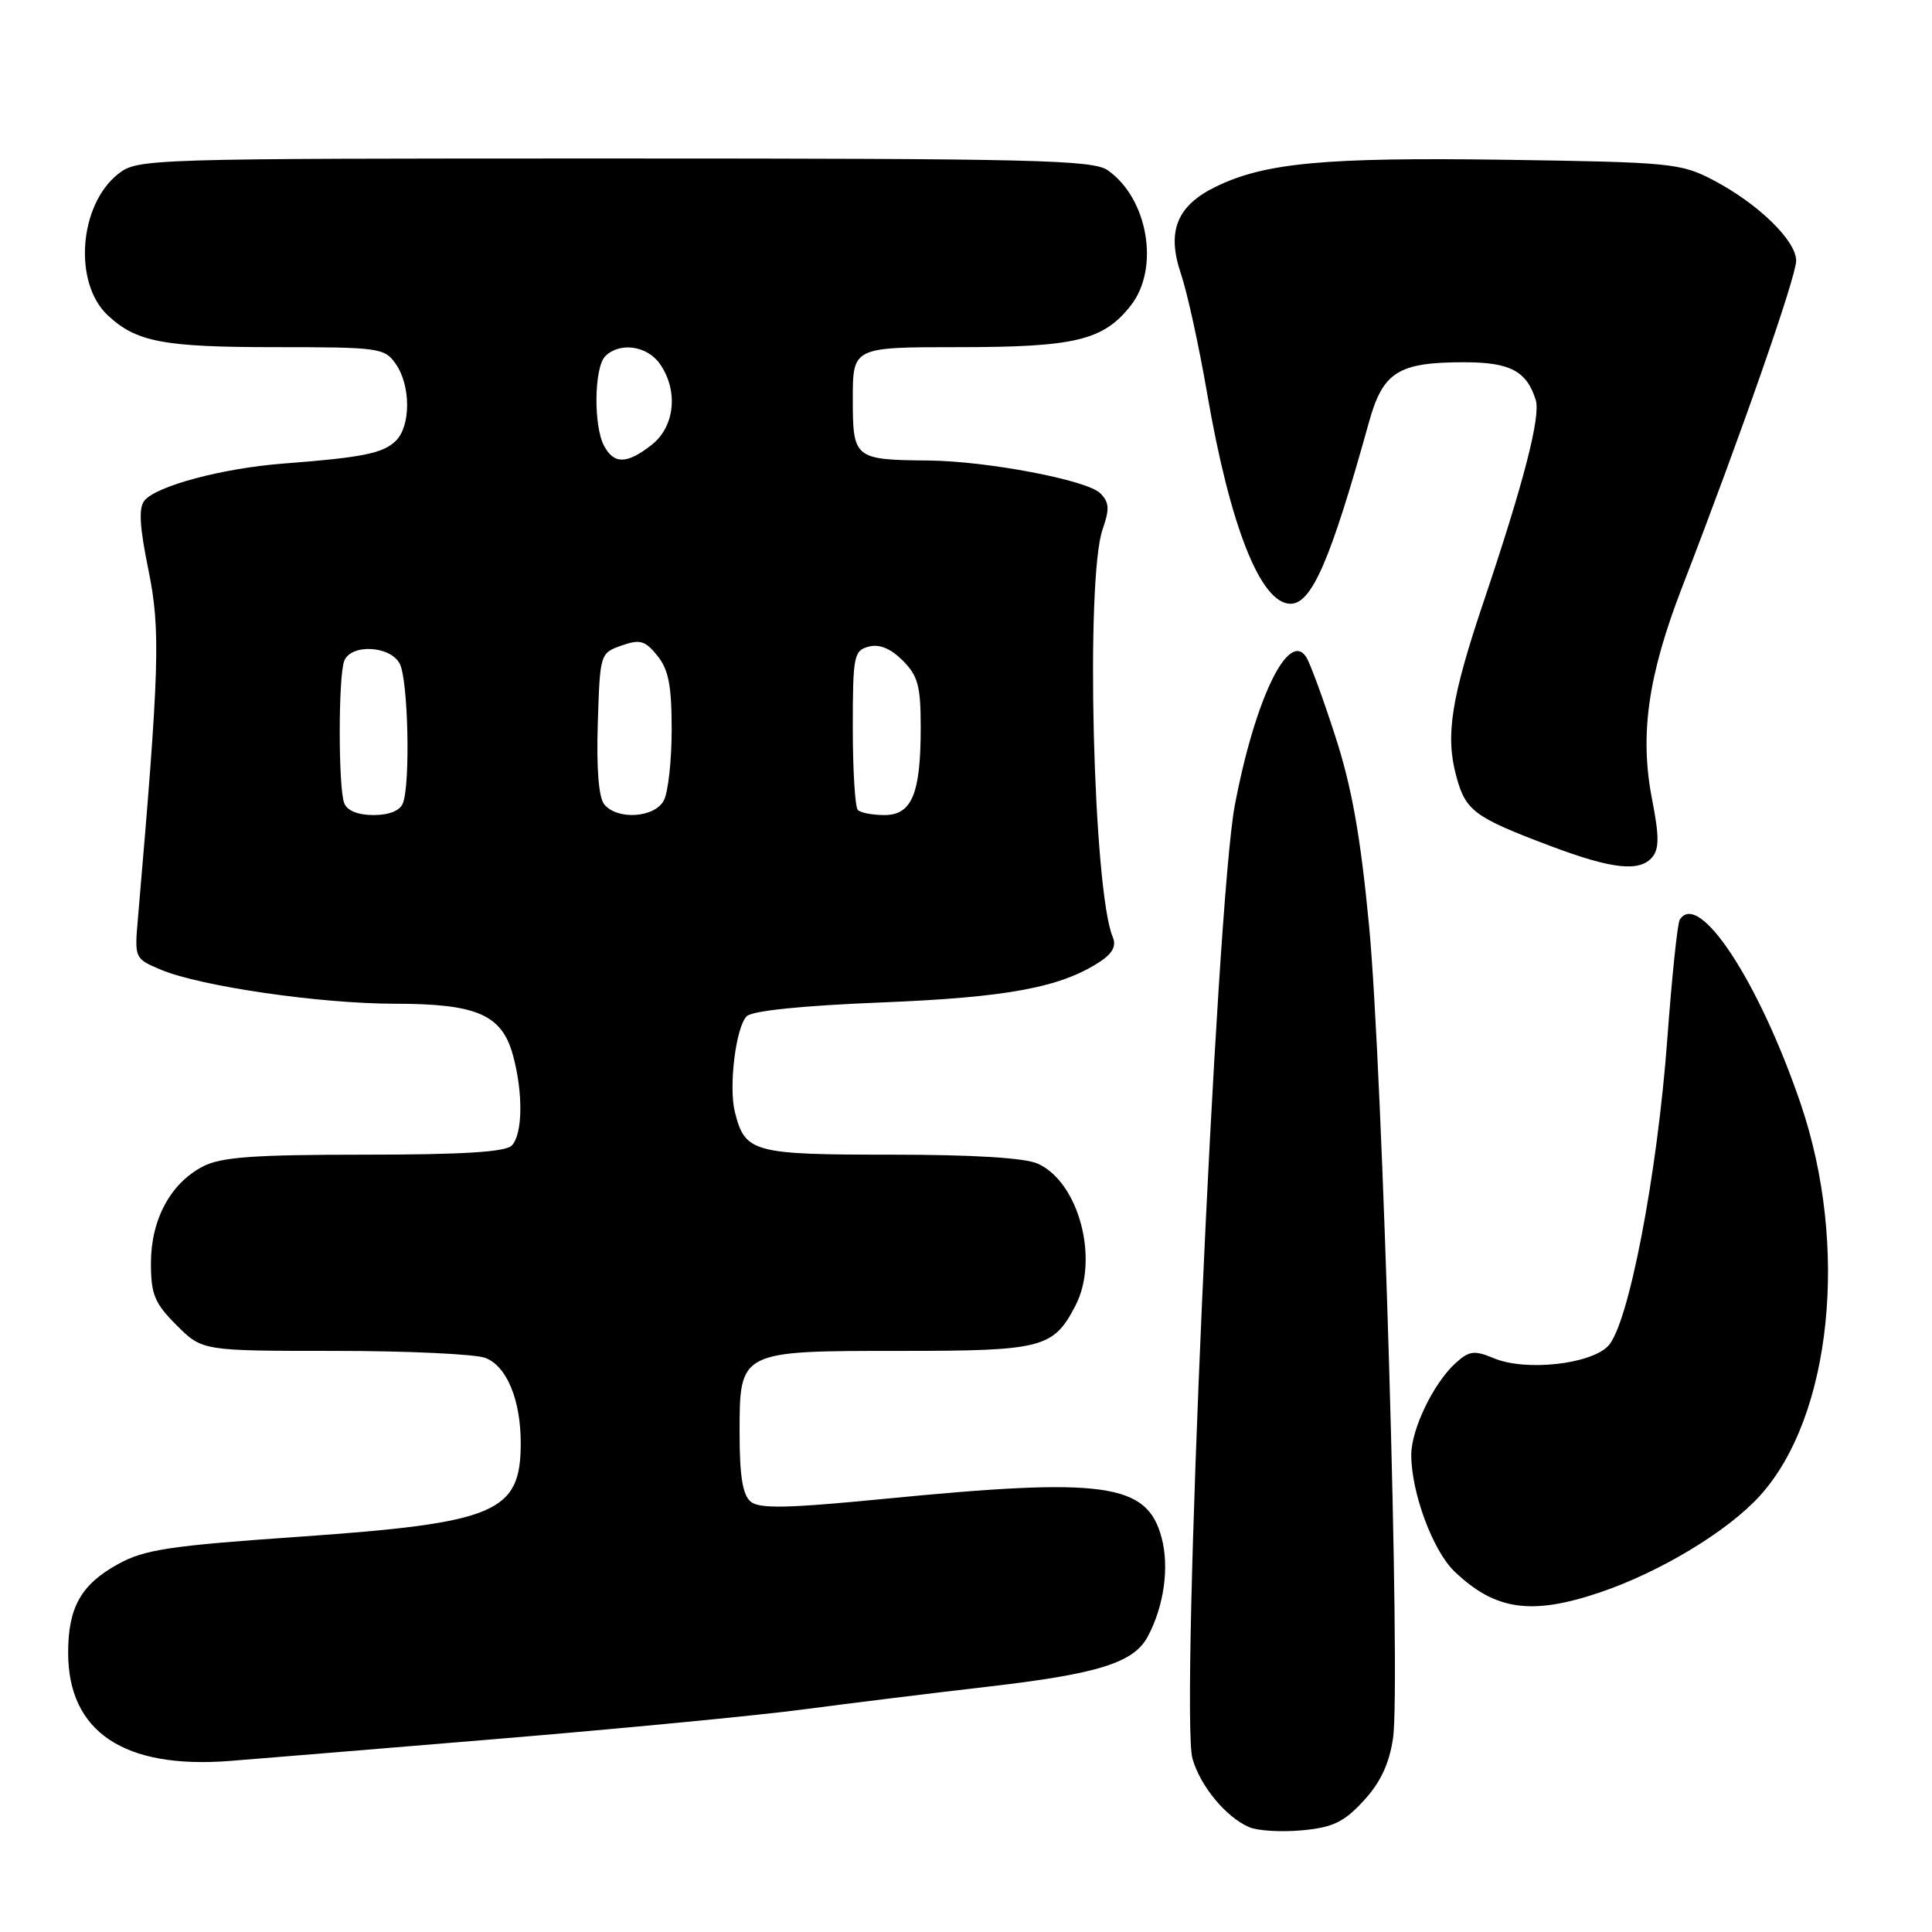 <?xml version="1.0" encoding="UTF-8" standalone="no"?>
<!DOCTYPE svg PUBLIC "-//W3C//DTD SVG 1.1//EN" "http://www.w3.org/Graphics/SVG/1.1/DTD/svg11.dtd" >
<svg xmlns="http://www.w3.org/2000/svg" xmlns:xlink="http://www.w3.org/1999/xlink" version="1.1" viewBox="0 0 256 256">
 <g >
 <path fill="currentColor"
d=" M 180.67 238.63 C 182.90 236.22 184.07 233.75 184.58 230.35 C 185.63 223.39 183.22 141.69 181.41 122.68 C 180.28 110.82 179.12 104.29 176.94 97.58 C 175.33 92.58 173.59 87.85 173.08 87.06 C 170.73 83.43 166.28 92.67 163.62 106.70 C 161.15 119.68 156.37 227.33 158.01 233.03 C 159.05 236.67 162.41 240.74 165.50 242.10 C 166.60 242.59 169.75 242.78 172.50 242.53 C 176.60 242.15 178.07 241.45 180.67 238.63 Z  M 65.50 230.45 C 82.00 229.08 100.45 227.31 106.50 226.50 C 112.55 225.70 123.50 224.35 130.83 223.50 C 145.51 221.81 150.22 220.33 152.08 216.86 C 154.24 212.82 154.96 207.66 153.92 203.76 C 152.00 196.52 146.40 195.74 117.24 198.60 C 104.36 199.86 100.64 199.94 99.47 198.98 C 98.41 198.09 98.00 195.60 98.00 189.93 C 98.00 178.94 97.89 179.00 119.50 179.00 C 138.15 179.00 139.59 178.62 142.51 172.99 C 145.67 166.87 142.97 156.67 137.53 154.20 C 135.82 153.42 129.00 153.00 118.02 153.00 C 99.77 153.00 98.72 152.71 97.38 147.37 C 96.53 144.00 97.50 136.10 98.94 134.66 C 99.67 133.93 106.29 133.25 116.80 132.83 C 133.50 132.16 140.53 130.85 145.77 127.42 C 147.42 126.33 147.94 125.33 147.45 124.18 C 144.84 118.02 143.81 76.71 146.10 70.15 C 147.04 67.44 146.99 66.56 145.79 65.36 C 144.04 63.61 130.78 61.09 123.00 61.02 C 113.20 60.93 113.00 60.77 113.00 52.88 C 113.00 46.00 113.00 46.00 127.03 46.00 C 142.48 46.00 146.20 45.10 149.83 40.49 C 153.70 35.57 152.13 26.30 146.78 22.56 C 144.82 21.19 137.01 21.00 81.41 21.00 C 19.23 21.00 18.23 21.03 15.66 23.05 C 10.46 27.14 9.69 37.49 14.27 41.77 C 18.05 45.32 21.62 46.00 36.51 46.00 C 50.23 46.00 50.96 46.10 52.44 48.22 C 54.43 51.06 54.45 56.41 52.47 58.39 C 50.79 60.07 48.07 60.62 37.48 61.43 C 29.50 62.05 20.76 64.37 19.15 66.32 C 18.35 67.28 18.49 69.77 19.67 75.53 C 21.29 83.49 21.14 88.45 18.27 121.76 C 17.82 126.99 17.84 127.03 21.34 128.50 C 26.62 130.70 42.36 132.99 52.30 133.00 C 63.15 133.00 66.47 134.43 67.95 139.75 C 69.34 144.77 69.27 150.33 67.80 151.80 C 66.95 152.65 61.19 153.00 48.25 153.00 C 33.64 153.00 29.29 153.32 26.91 154.55 C 22.60 156.78 20.01 161.58 20.00 167.35 C 20.00 171.53 20.47 172.67 23.40 175.60 C 26.80 179.00 26.80 179.00 44.33 179.00 C 53.98 179.00 62.97 179.42 64.31 179.93 C 67.14 181.00 69.00 185.49 69.00 191.21 C 69.00 200.44 65.78 201.80 39.60 203.63 C 22.45 204.82 19.14 205.32 15.63 207.26 C 10.73 209.96 9.03 212.99 9.03 219.00 C 9.03 229.49 16.44 234.44 30.50 233.33 C 33.25 233.12 49.00 231.82 65.50 230.45 Z  M 211.95 211.02 C 219.98 208.31 228.97 202.88 233.22 198.17 C 242.70 187.69 245.03 165.11 238.59 146.23 C 233.05 129.99 225.06 117.85 222.57 121.88 C 222.27 122.37 221.53 129.46 220.93 137.63 C 219.59 155.81 215.75 175.70 213.06 178.38 C 210.65 180.80 202.13 181.71 197.99 179.99 C 195.33 178.89 194.69 178.97 192.87 180.62 C 189.96 183.25 187.00 189.38 187.00 192.78 C 187.00 197.78 189.86 205.49 192.73 208.23 C 198.10 213.37 202.89 214.07 211.95 211.02 Z  M 218.94 113.57 C 219.86 112.47 219.85 110.75 218.93 106.03 C 217.23 97.42 218.34 89.55 222.93 77.70 C 230.60 57.87 238.00 36.69 238.00 34.55 C 238.00 31.88 232.96 26.98 227.00 23.86 C 222.72 21.62 221.38 21.49 199.40 21.17 C 175.54 20.83 167.57 21.57 161.08 24.75 C 155.92 27.27 154.57 30.66 156.48 36.28 C 157.31 38.73 158.87 45.85 159.95 52.12 C 162.99 69.76 167.04 80.00 171.00 80.00 C 173.82 80.00 176.32 74.22 181.40 55.92 C 183.25 49.28 185.28 48.00 193.98 48.00 C 200.09 48.00 202.28 49.15 203.49 52.98 C 204.18 55.14 201.90 63.96 196.57 79.78 C 192.29 92.49 191.51 97.47 192.95 102.80 C 194.20 107.46 195.31 108.28 205.50 112.12 C 213.62 115.18 217.28 115.57 218.94 113.57 Z  M 45.61 106.42 C 44.82 104.36 44.82 89.64 45.61 87.58 C 46.49 85.29 51.68 85.54 52.96 87.93 C 54.08 90.01 54.40 103.80 53.39 106.42 C 53.01 107.42 51.57 108.00 49.50 108.00 C 47.43 108.00 45.99 107.42 45.61 106.42 Z  M 80.08 106.60 C 79.33 105.70 79.02 101.89 79.21 95.87 C 79.50 86.61 79.52 86.54 82.35 85.54 C 84.81 84.68 85.47 84.87 87.10 86.88 C 88.59 88.71 89.00 90.85 89.00 96.68 C 89.00 100.78 88.53 105.00 87.96 106.07 C 86.74 108.36 81.82 108.69 80.08 106.60 Z  M 113.67 107.33 C 113.30 106.97 113.00 102.07 113.00 96.45 C 113.00 86.90 113.14 86.20 115.11 85.68 C 116.52 85.31 118.01 85.92 119.61 87.52 C 121.64 89.55 122.00 90.89 122.00 96.39 C 122.00 105.18 120.83 108.00 117.19 108.00 C 115.62 108.00 114.03 107.70 113.67 107.33 Z  M 80.04 59.07 C 78.62 56.42 78.73 48.67 80.20 47.20 C 82.11 45.29 85.75 45.80 87.44 48.22 C 89.91 51.75 89.43 56.51 86.37 58.93 C 83.08 61.51 81.36 61.55 80.04 59.07 Z "/>
</g>
</svg>